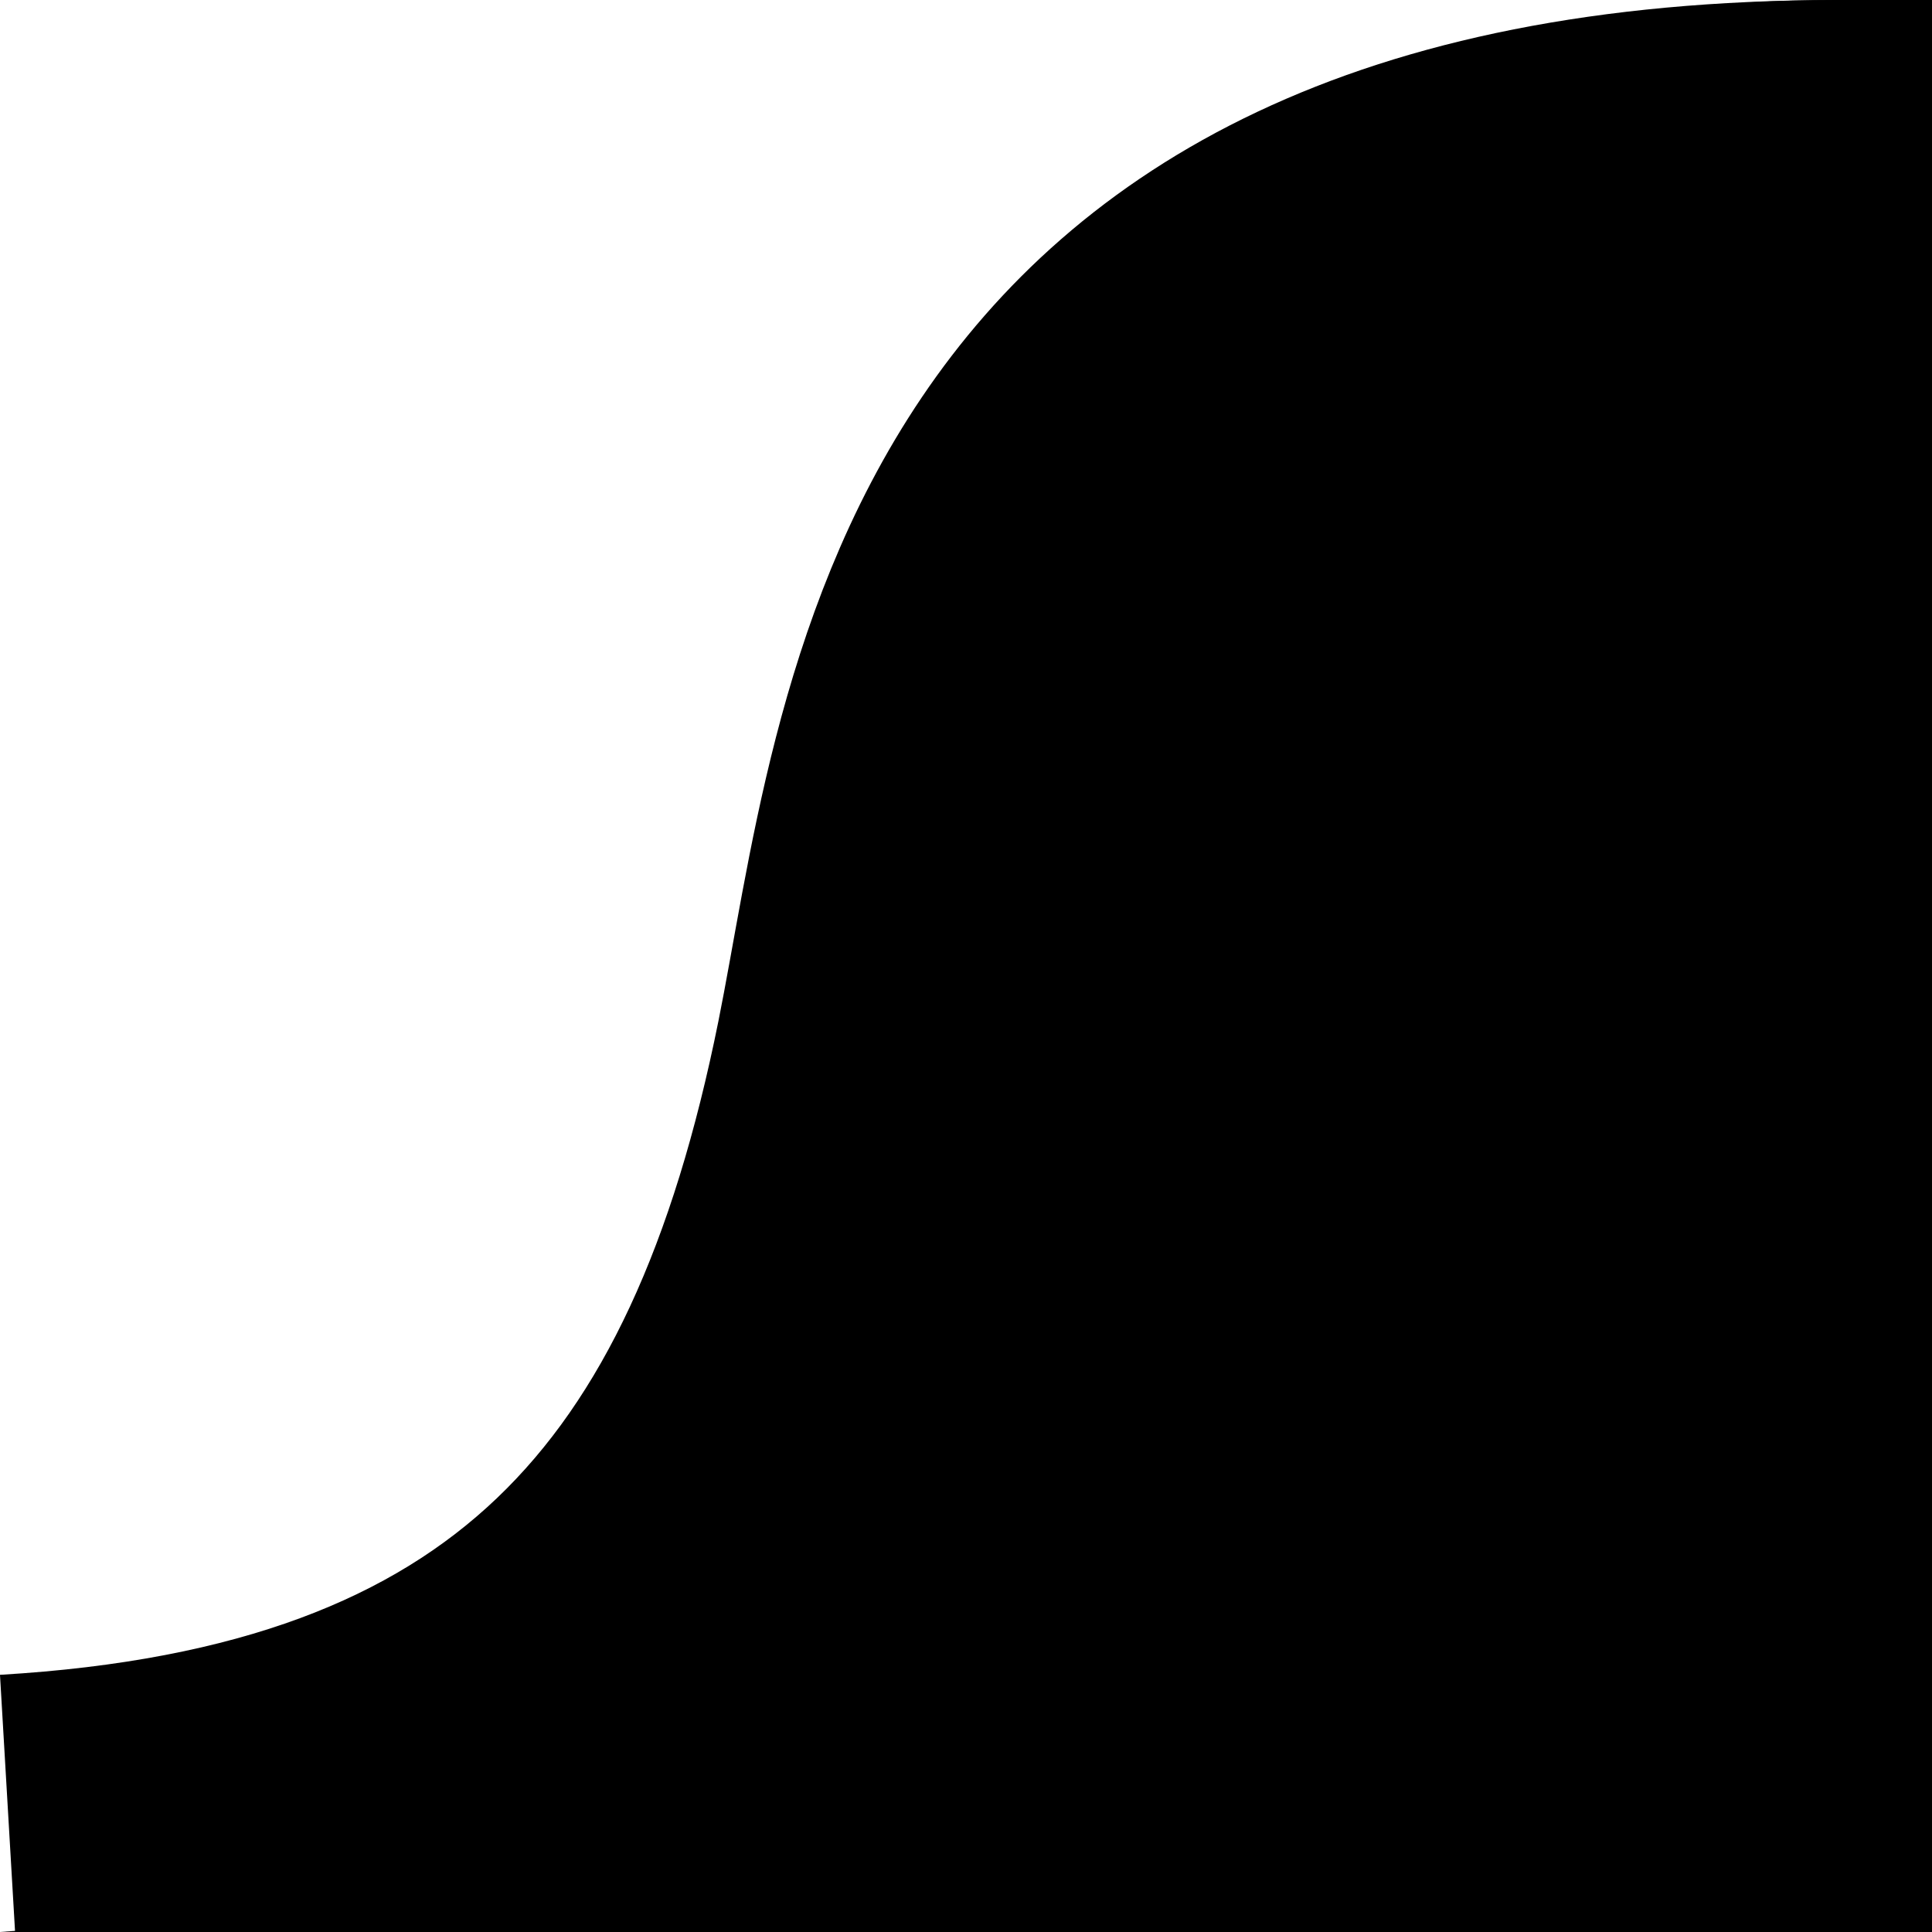 <svg width="30" height="30" viewBox="0 0 30 30" xmlns="http://www.w3.org/2000/svg"><path fill="context-fill" d="M 28.5,0 H 30 V 30 H 0 C 8.125,29.452 11.559,24.942 13.05,16.442 14.046,10.757 14.55,0.03 28.5,0 Z"/><path fill="none" stroke="context-stroke" stroke-width="4" d="M 0.117,28.003 C 8.21,27.528 11.631,23.62 13.116,16.252 14.108,11.324 14.61,2.026 28.506,2 h 1.494"/></svg>